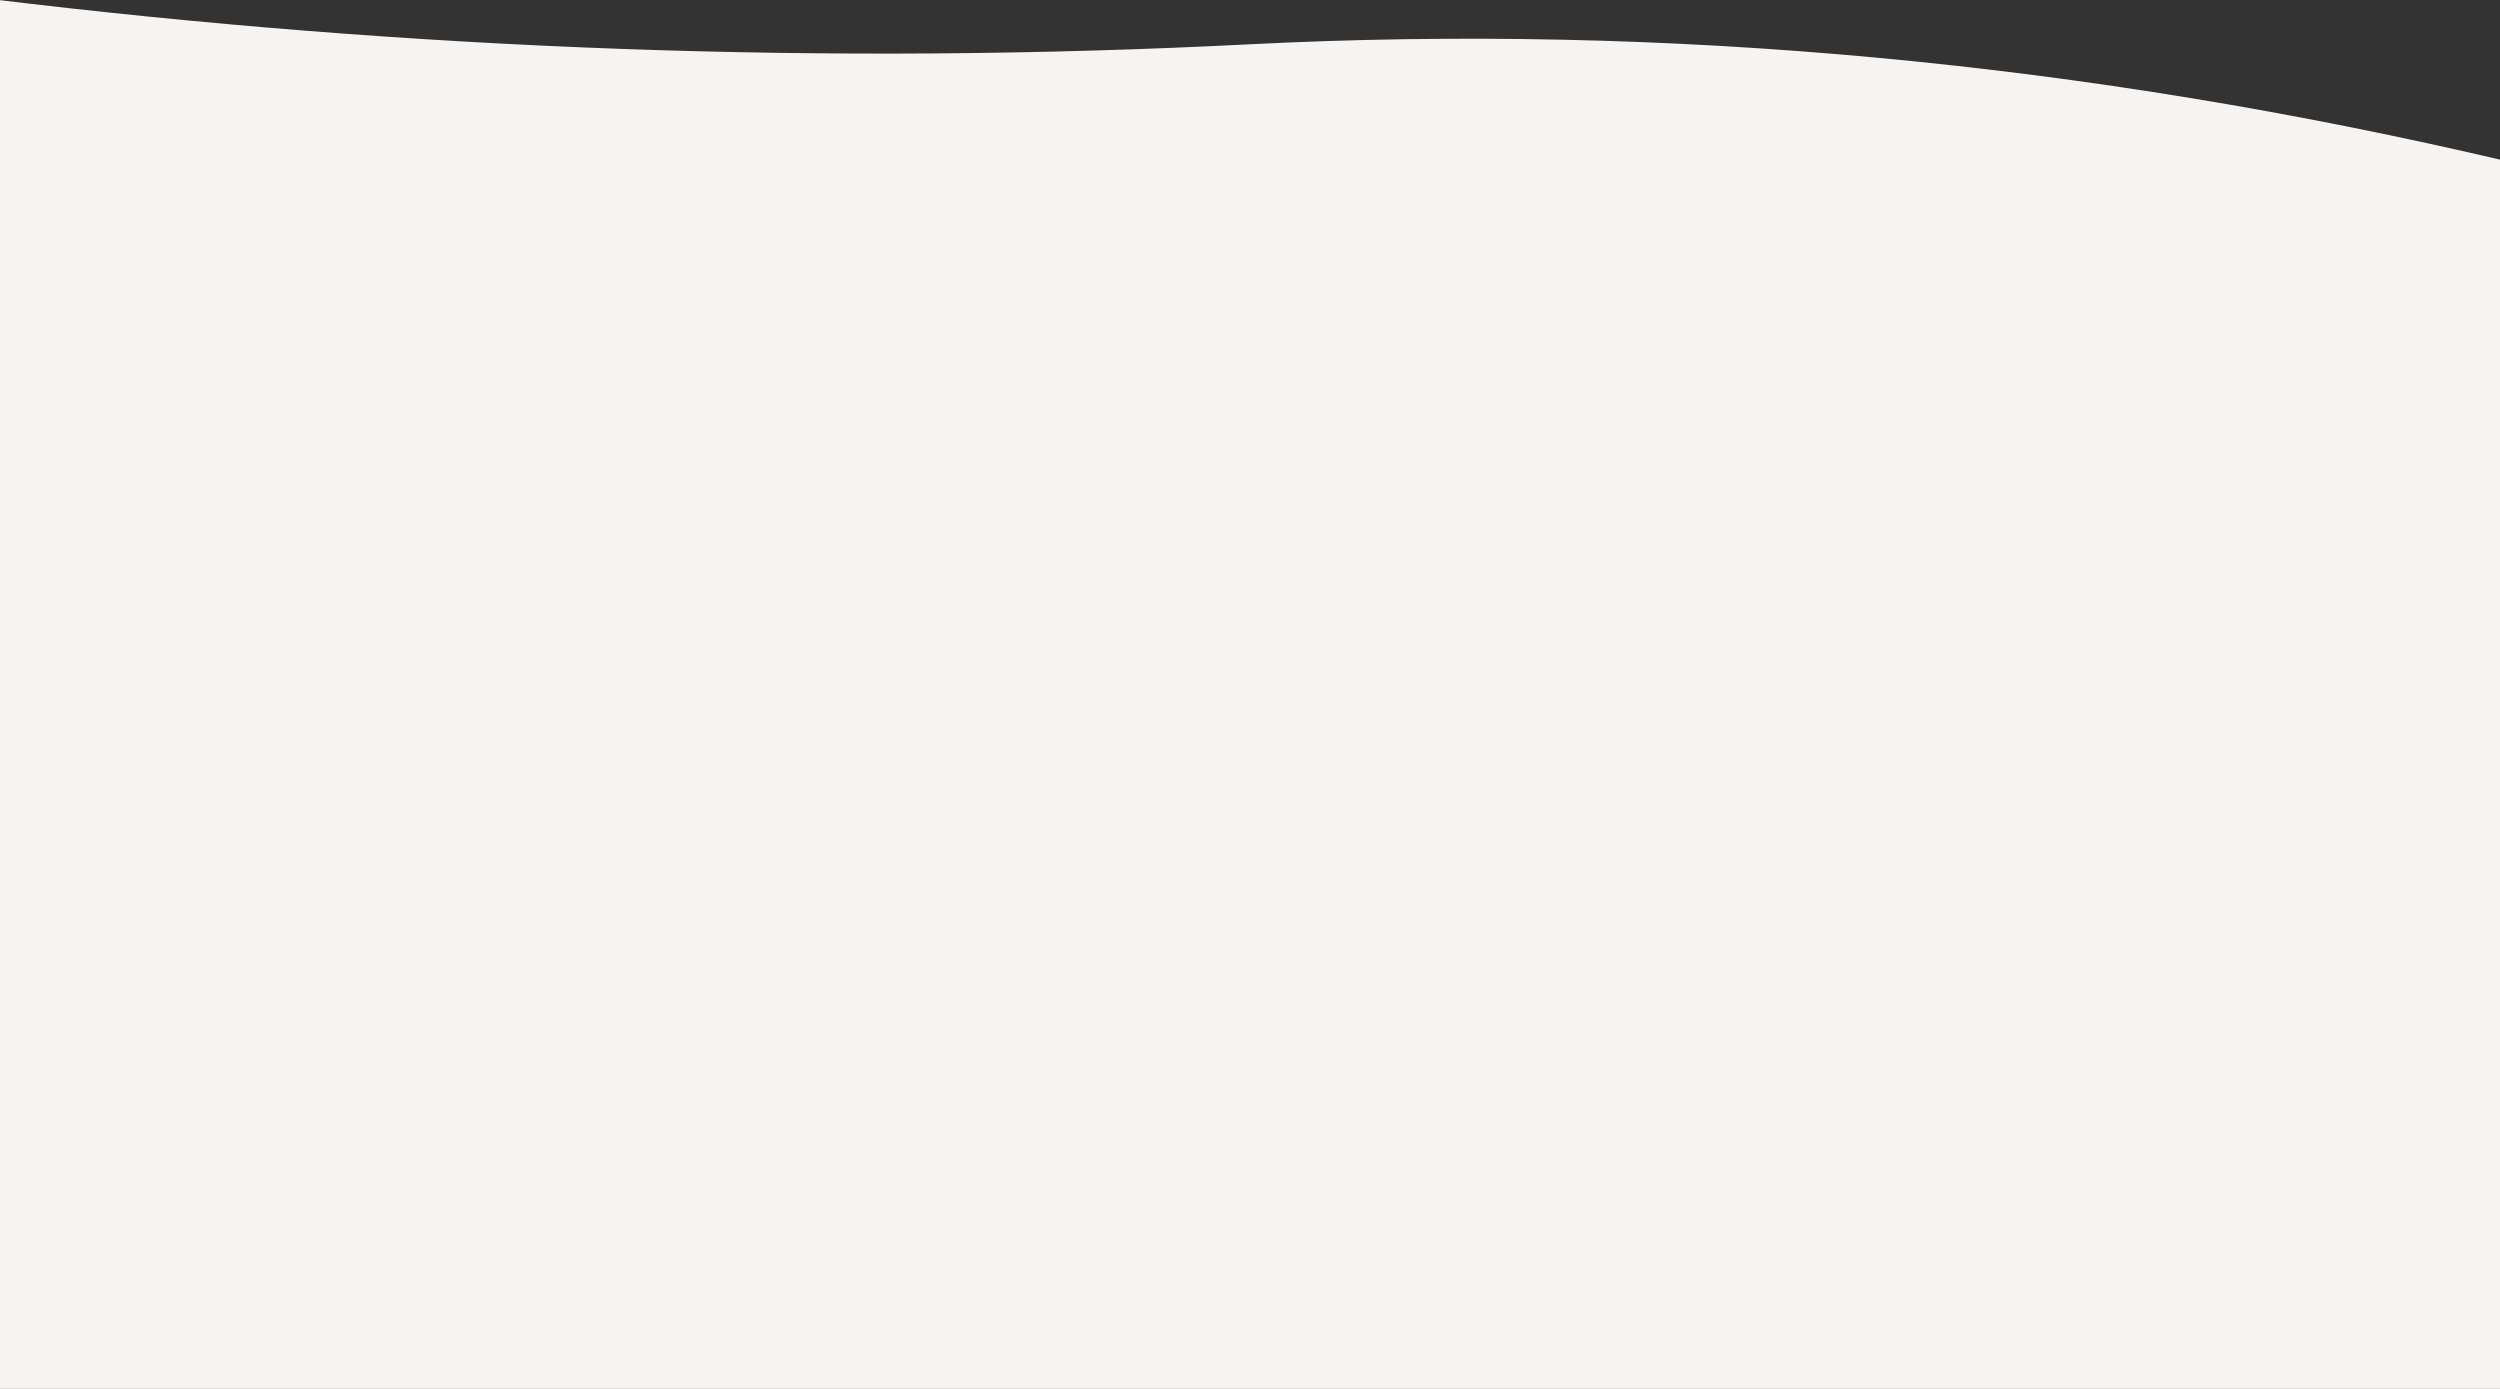 <?xml version="1.0" encoding="UTF-8"?>
<svg width="1440px" height="800px" viewBox="0 0 1440 800" version="1.1" xmlns="http://www.w3.org/2000/svg" xmlns:xlink="http://www.w3.org/1999/xlink">
    <rect x="0" y="0" width="1440" height="800" fill="#333333" stroke="none"/>
    <title>Path 3</title>
    <g id="Desktop" stroke="none" stroke-width="1" fill="none" fill-rule="evenodd">
        <g id="Board-/-design-detail-(no-comments)" transform="translate(0, -2066)" fill="#F7F3F0">
            <g id="Group-7" transform="translate(-38, 2052)">
                <path d="M33,814 C275.667,784.438 517.202,775.762 757.606,787.973 C998.01,800.183 1239.641,777.692 1482.5,720.5 L1482.5,13.5 L32,13.5 L33,814 Z" id="Path-3" transform="translate(757.25, 413.75) scale(1, -1) translate(-757.25, -413.75) "></path>
            </g>
        </g>
    </g>
</svg>